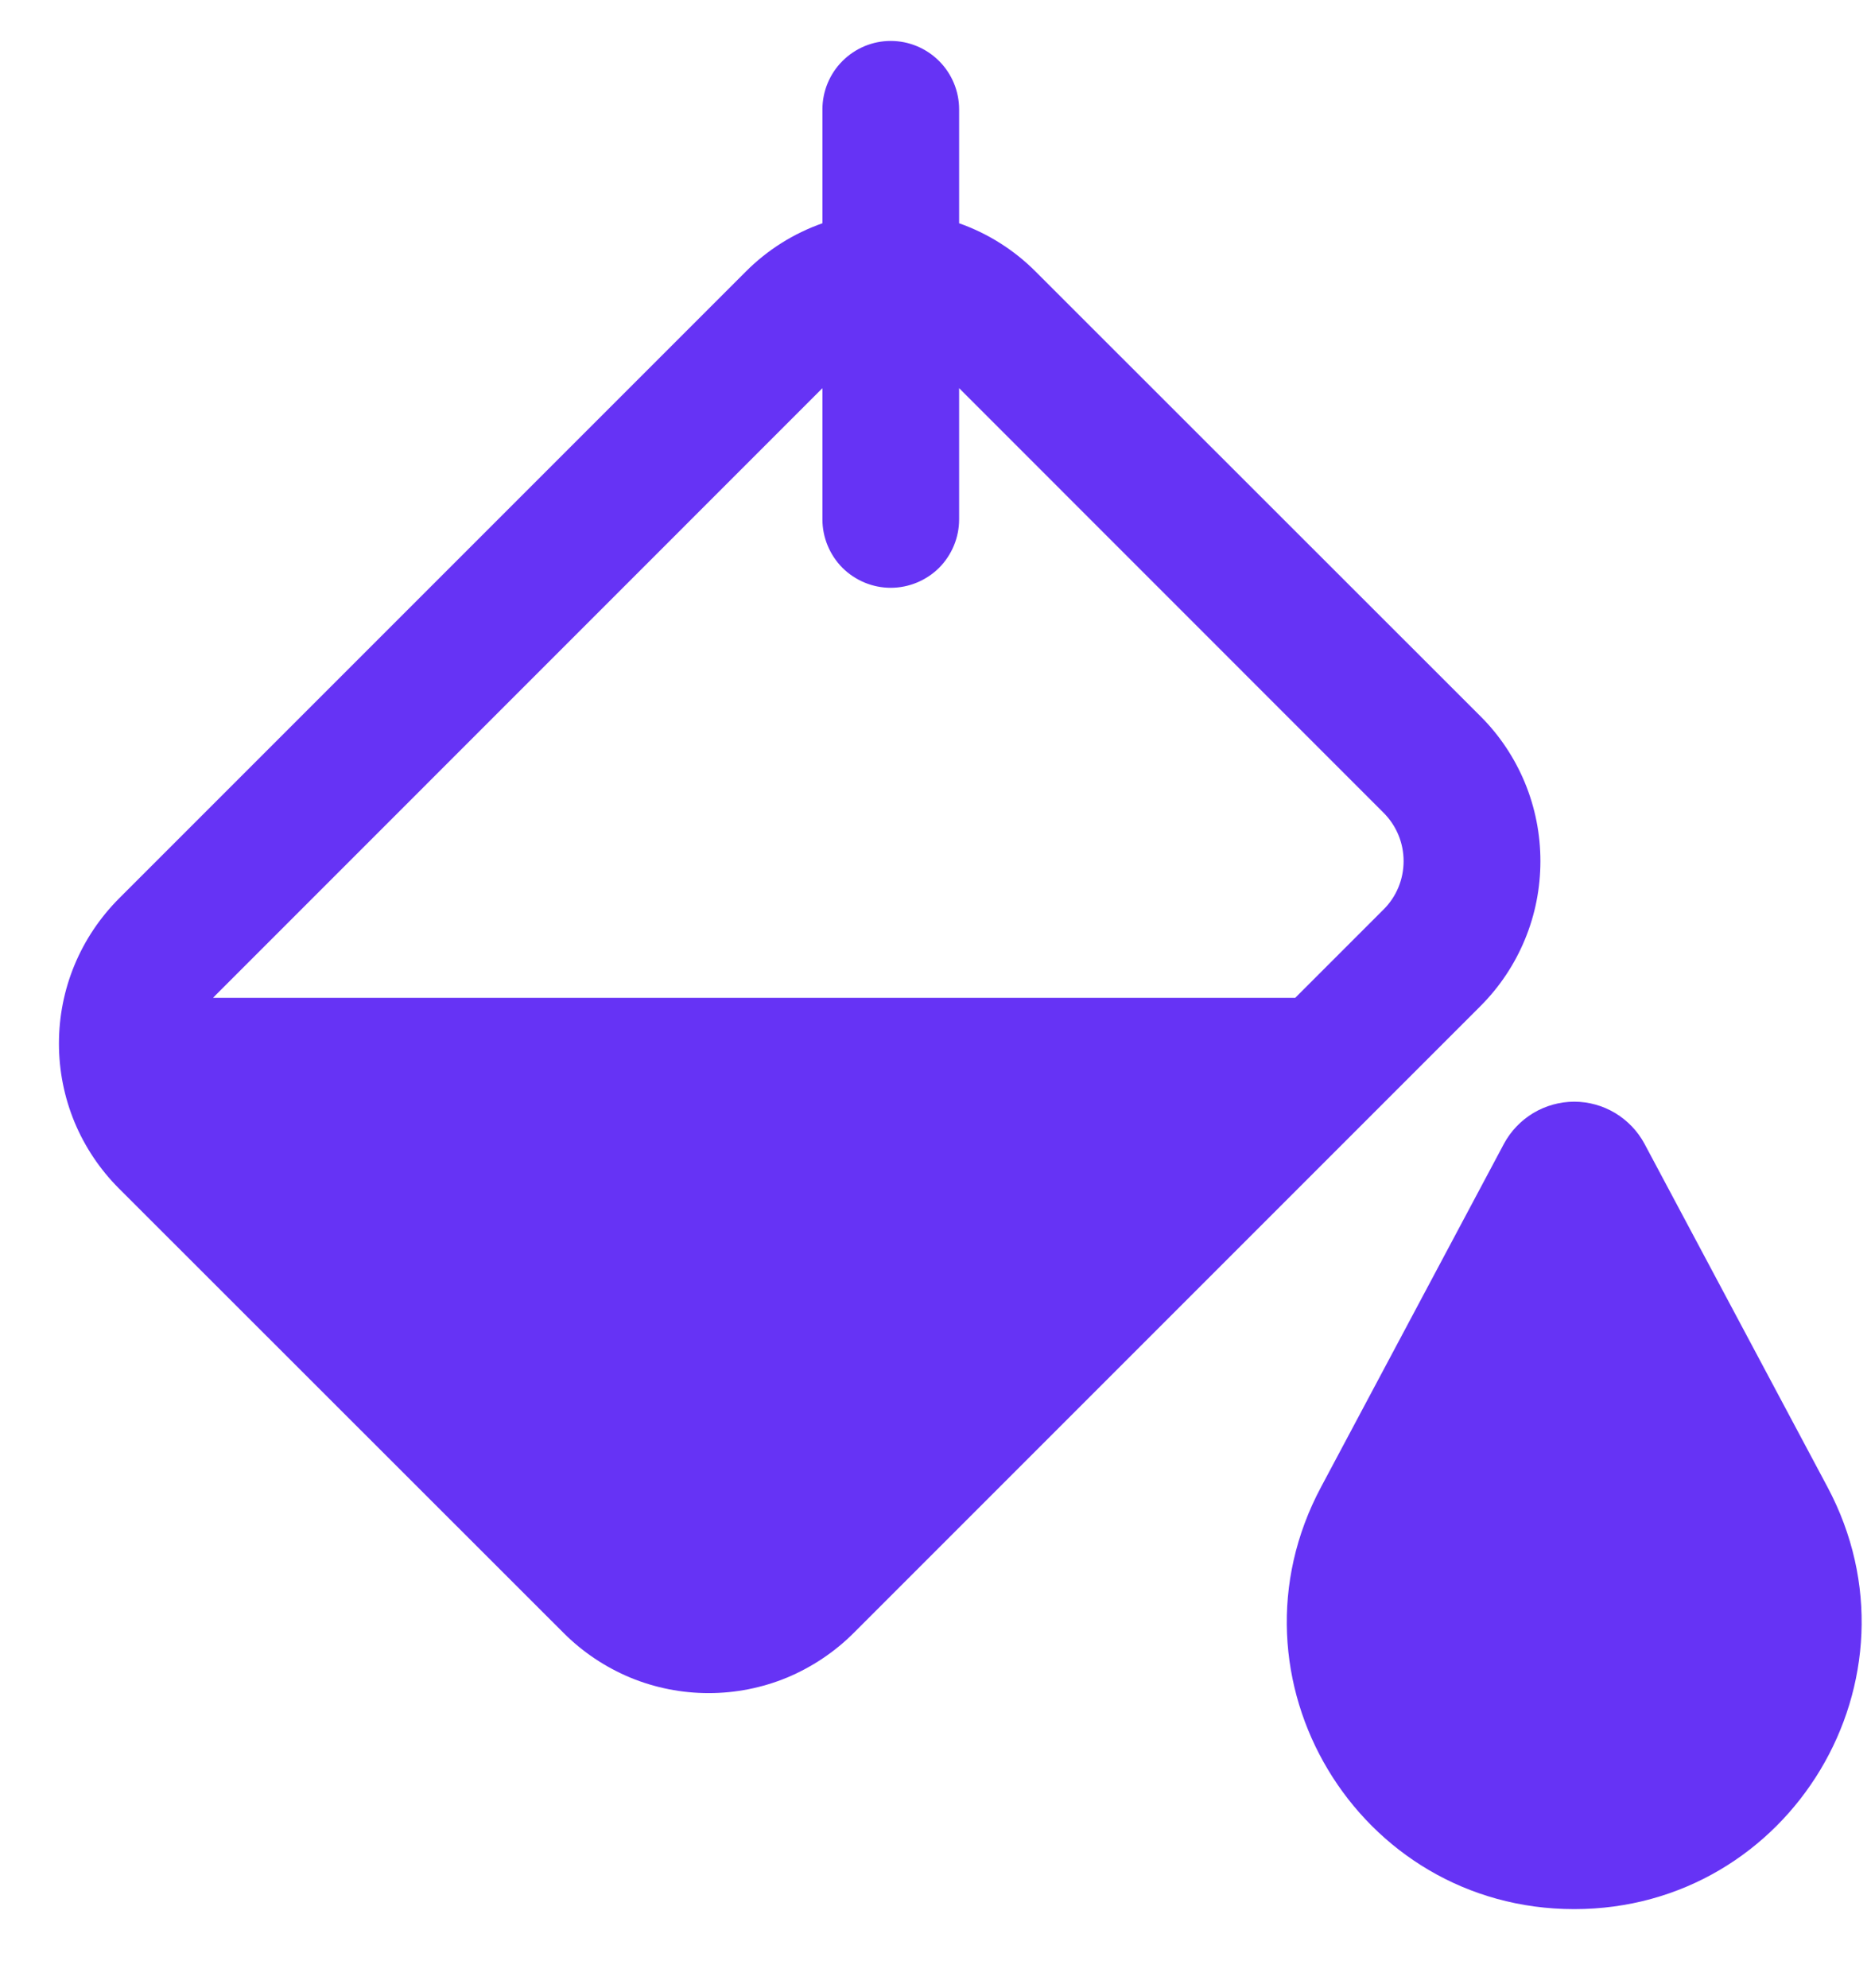 <svg width="16" height="17" viewBox="0 0 16 17" fill="none" xmlns="http://www.w3.org/2000/svg">
<path d="M8.202 0.935C8.202 0.78 8.14 0.631 8.031 0.522C7.921 0.412 7.772 0.35 7.617 0.35C7.462 0.35 7.314 0.412 7.204 0.522C7.095 0.631 7.033 0.78 7.033 0.935V1.909C6.786 1.996 6.562 2.137 6.378 2.322L1.017 7.683C0.855 7.846 0.725 8.039 0.637 8.252C0.549 8.464 0.504 8.692 0.504 8.923C0.504 9.153 0.549 9.381 0.637 9.594C0.725 9.806 0.855 10 1.017 10.162L4.82 13.963C4.983 14.126 5.176 14.255 5.389 14.344C5.602 14.432 5.83 14.477 6.06 14.477C6.29 14.477 6.518 14.432 6.731 14.344C6.943 14.255 7.137 14.126 7.3 13.963L12.66 8.603C12.823 8.44 12.952 8.247 13.04 8.034C13.128 7.822 13.173 7.594 13.173 7.363C13.173 7.133 13.128 6.905 13.04 6.692C12.952 6.48 12.823 6.286 12.66 6.124L8.856 2.322C8.672 2.137 8.448 1.996 8.202 1.909V0.935ZM7.033 3.319V4.441C7.033 4.596 7.095 4.745 7.204 4.855C7.314 4.964 7.462 5.026 7.617 5.026C7.772 5.026 7.921 4.964 8.031 4.855C8.14 4.745 8.202 4.596 8.202 4.441V3.319L11.832 6.95C11.942 7.06 12.003 7.208 12.003 7.363C12.003 7.518 11.942 7.667 11.832 7.776L11.076 8.532H1.822L1.844 8.509L7.033 3.319Z" fill="#6633F5"/>
<path d="M14.063 9.78C14.005 9.672 13.918 9.581 13.812 9.517C13.707 9.454 13.586 9.42 13.462 9.42C13.339 9.42 13.218 9.454 13.112 9.517C13.006 9.581 12.919 9.672 12.861 9.78L11.297 12.715C10.423 14.35 11.609 16.324 13.462 16.324C15.315 16.324 16.5 14.35 15.628 12.715L14.063 9.78Z" fill="#6633F5"/>
</svg>
